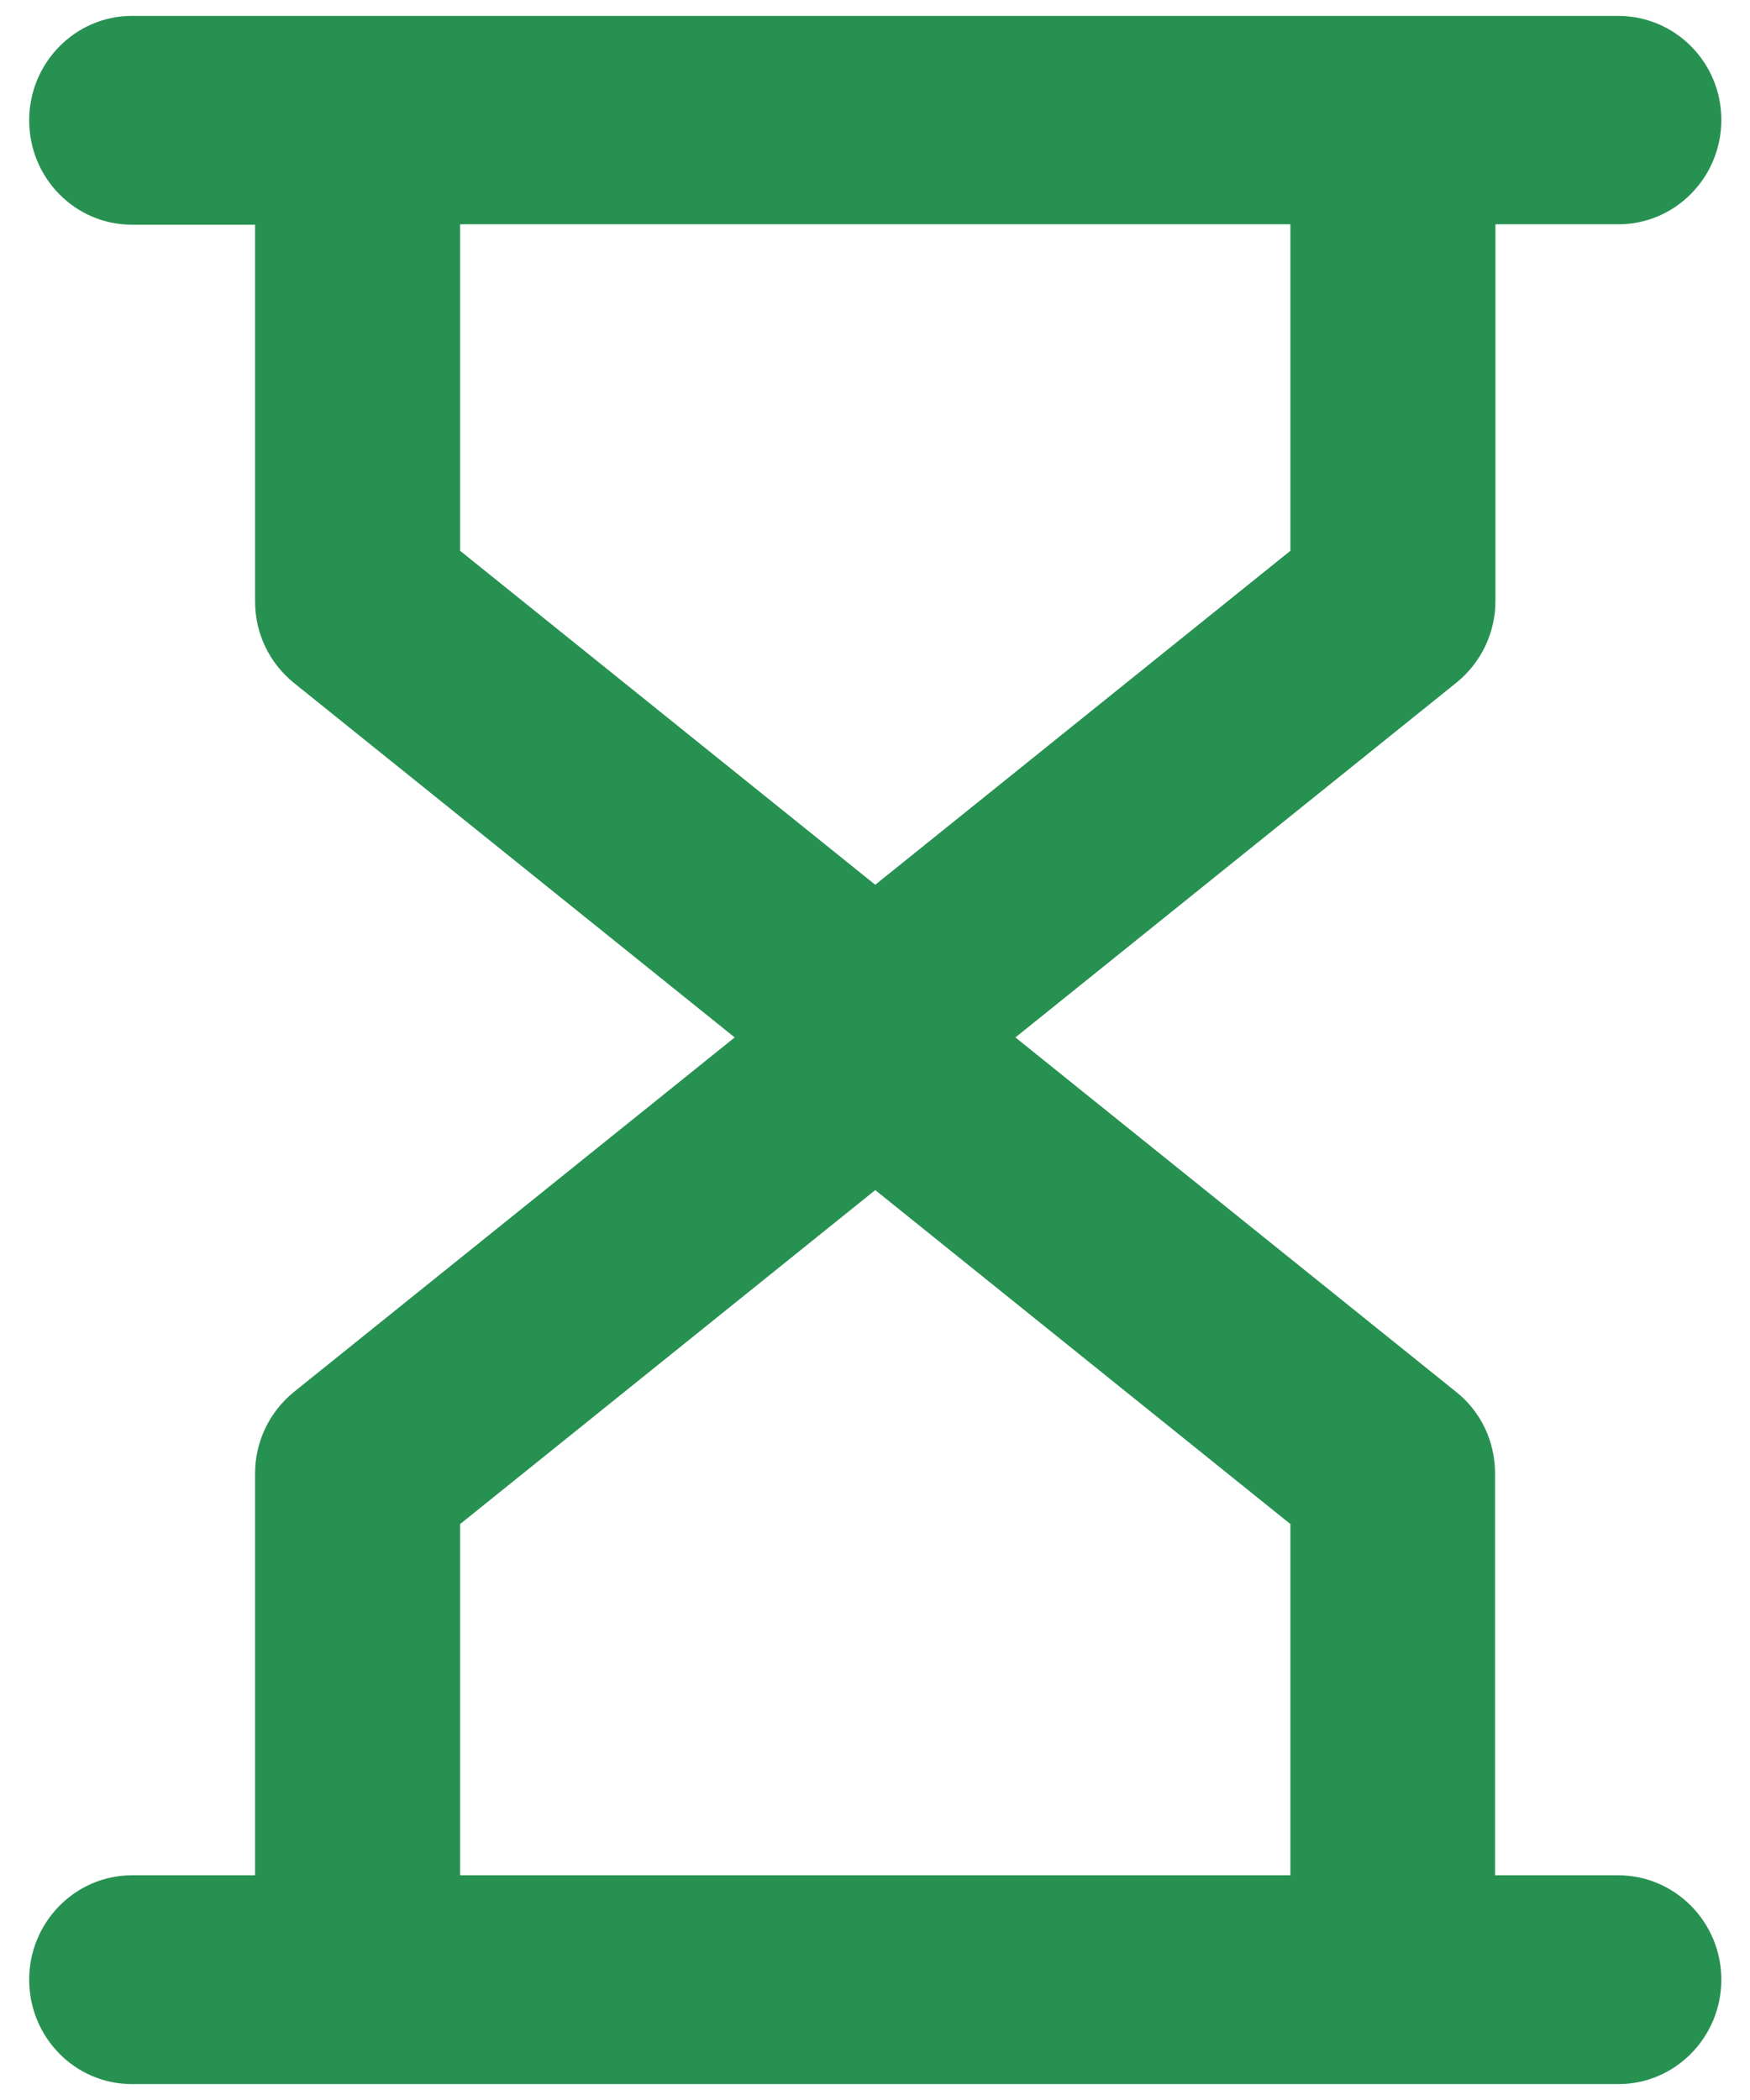 <?xml version="1.0" encoding="UTF-8"?>
<svg width="55px" height="66px" viewBox="0 0 55 66" version="1.1" xmlns="http://www.w3.org/2000/svg" xmlns:xlink="http://www.w3.org/1999/xlink">
    <title>788185BC-B05B-4E96-9418-EE35623494A0</title>
    <defs>
        <path d="M49.941,58.438 L46.07,58.438 L46.07,45.808 C46.07,44.797 45.621,43.86 44.844,43.243 L30.996,32.105 L44.856,20.955 C45.633,20.326 46.082,19.389 46.082,18.39 L46.082,6.549 L49.954,6.549 C51.725,6.549 53.182,5.082 53.182,3.269 C53.182,1.455 51.725,0 49.941,0 L3.228,0 C1.456,0 0,1.468 0,3.281 C0,5.094 1.444,6.562 3.228,6.562 L7.1,6.562 L7.1,18.402 C7.1,19.414 7.549,20.339 8.326,20.968 L22.173,32.105 L8.326,43.243 C7.549,43.872 7.1,44.809 7.1,45.808 L7.1,58.438 L3.228,58.438 C1.456,58.438 0,59.906 0,61.719 C0,63.532 1.444,65 3.228,65 L49.954,65 C51.725,65 53.182,63.532 53.182,61.719 C53.182,59.906 51.725,58.438 49.941,58.438 Z M13.544,47.399 L26.591,36.903 L39.638,47.399 L39.638,58.438 L13.544,58.438 L13.544,47.399 Z M13.544,16.811 L13.544,6.549 L39.638,6.549 L39.638,16.811 L26.591,27.307 L13.544,16.811 Z" id="path-1"></path>
    </defs>
    <g id="Page-2" stroke="none" stroke-width="1" fill="none" fill-rule="evenodd">
        <g id="01-add-screen-6" transform="translate(-152, -176)">
            <g id="Controls/Button/rectangle" transform="translate(115, 144)">
                <g id="3-.ic/solid/ic_tick" transform="translate(37.917, 32.5)">
                    <mask id="mask-2" fill="white">
                        <use xlink:href="#path-1"></use>
                    </mask>
                    <use id="Mask" fill="#279151" xlink:href="#path-1"></use>
                </g>
            </g>
        </g>
    </g>
</svg>
